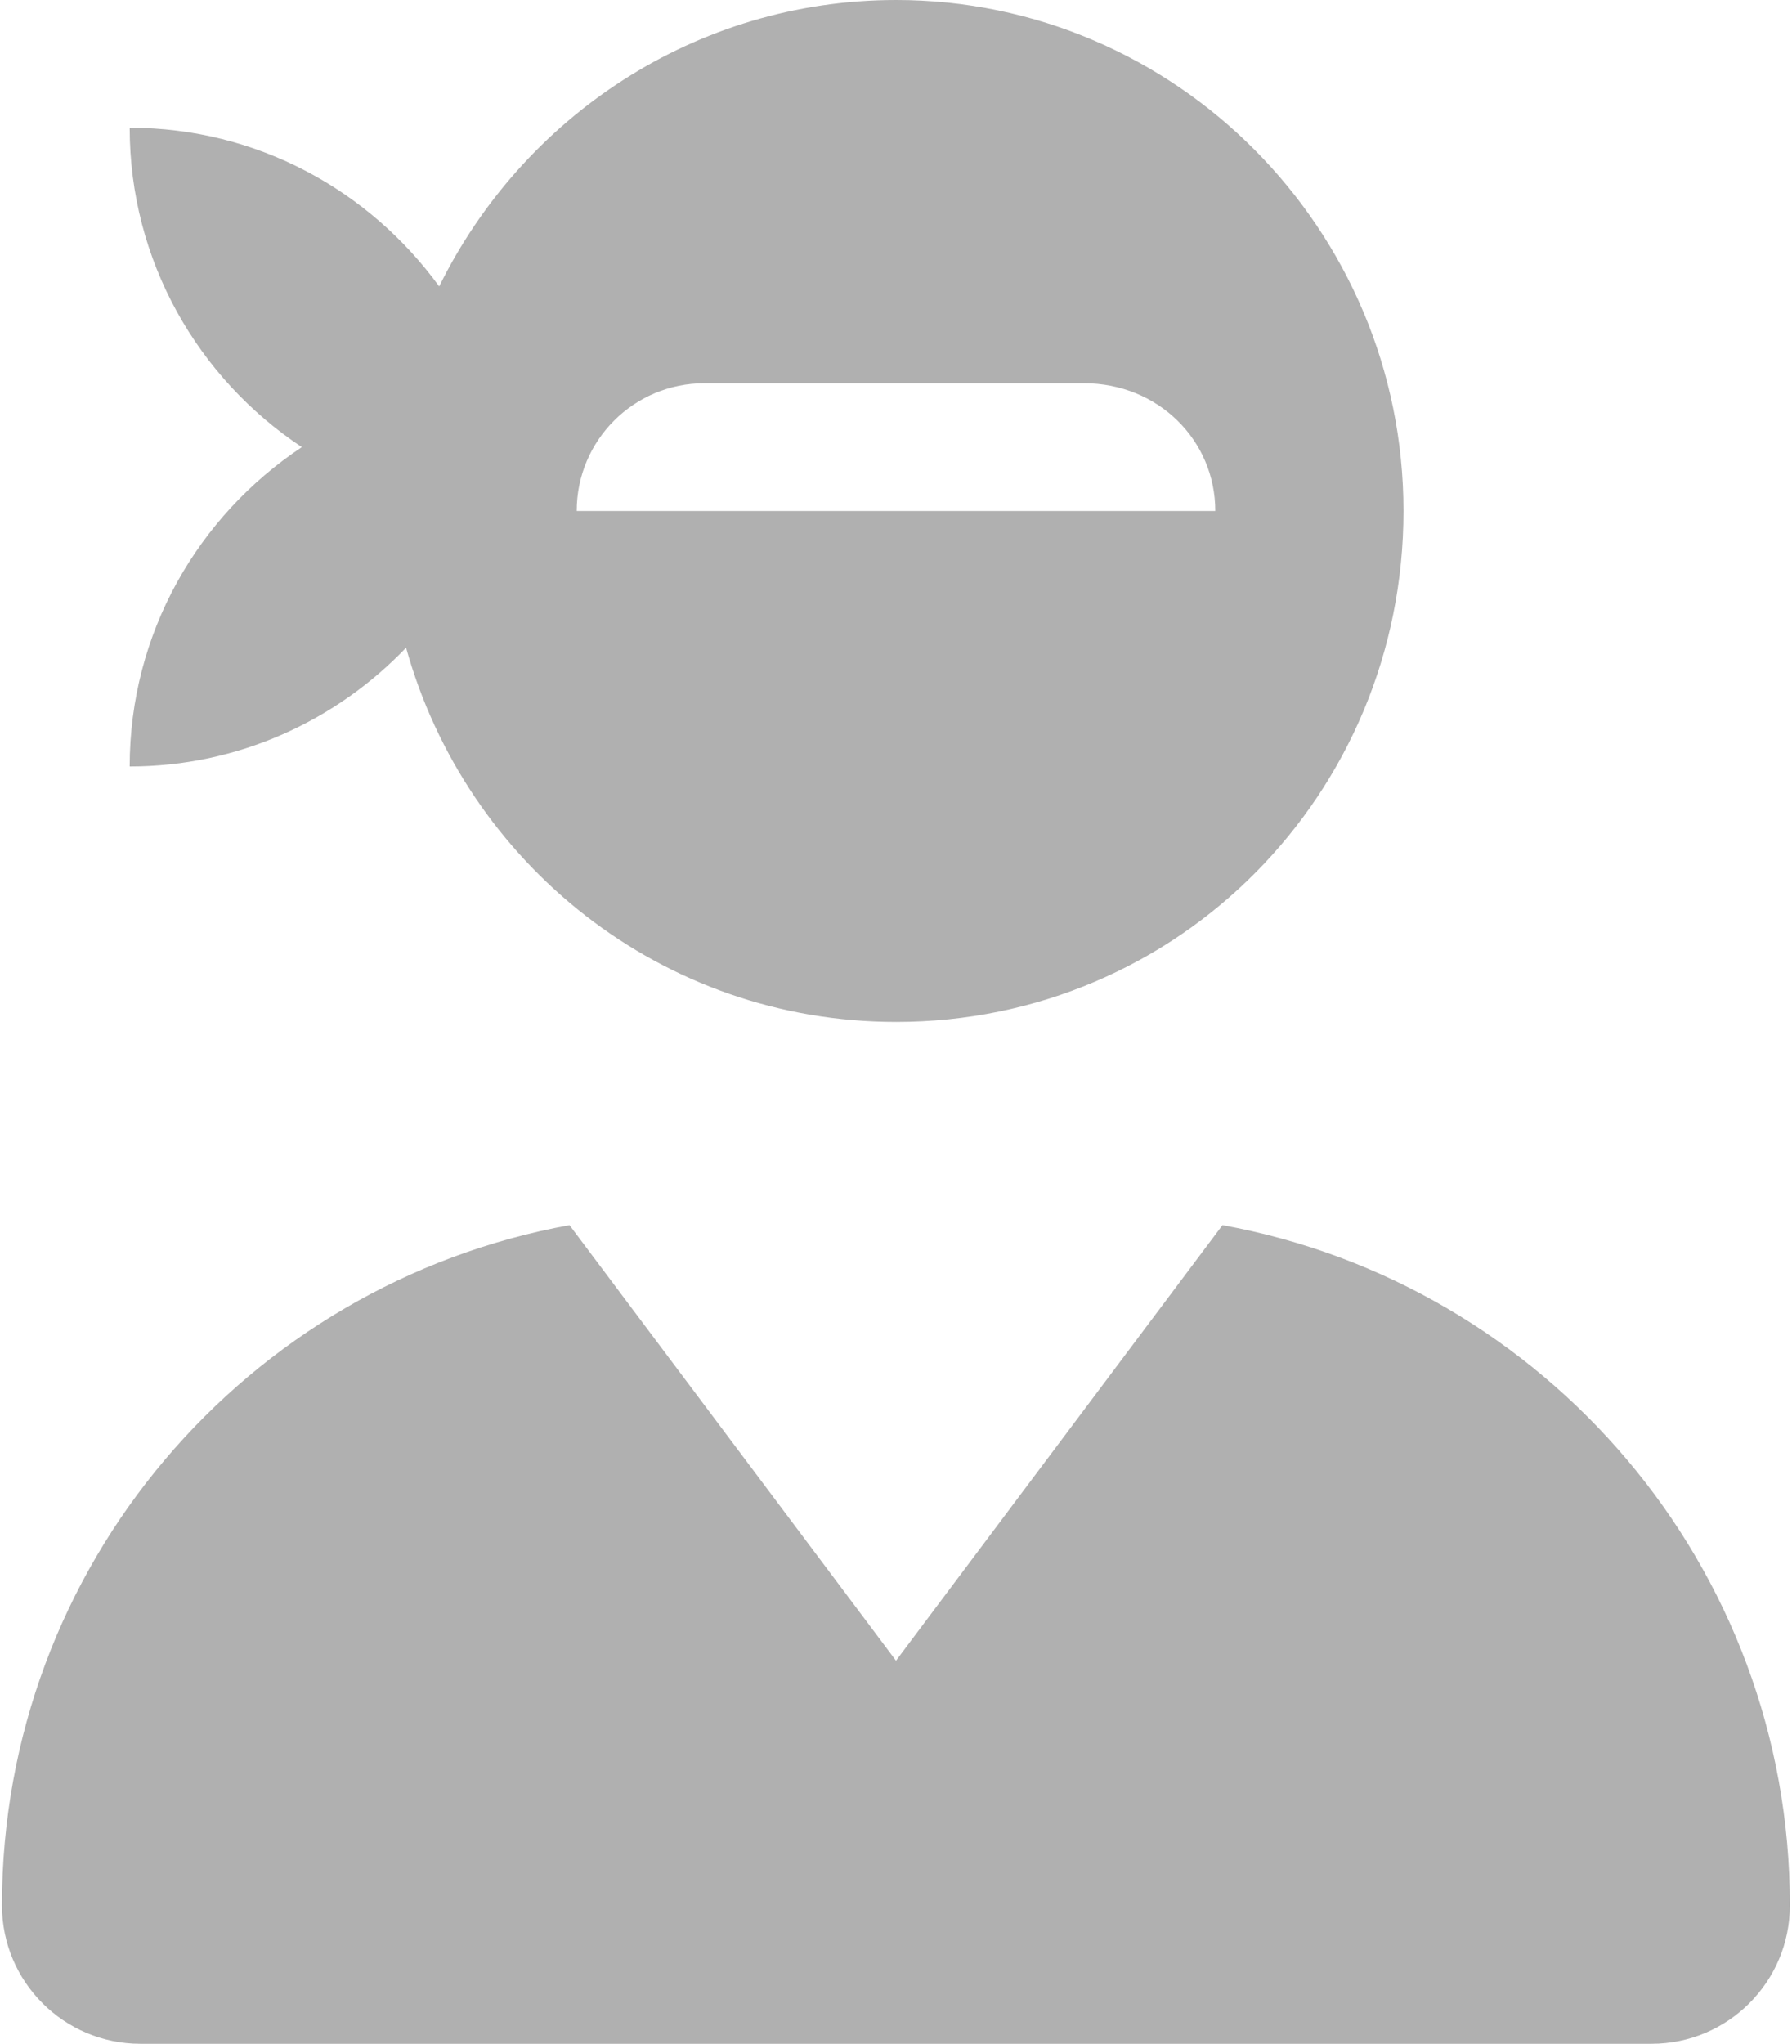 <svg width="114" height="130" viewBox="0 0 114 130" fill="none" xmlns="http://www.w3.org/2000/svg">
<path d="M8.25 48.75C15.169 48.75 21.39 45.83 25.833 41.196C29.642 54.907 42.083 65 57.013 65C74.977 65 89.284 50.464 89.284 32.5C89.284 14.536 74.748 0 57.013 0C44.221 0 33.239 7.46 27.94 18.218C23.51 12.124 16.375 8.125 8.25 8.125C8.25 16.598 12.597 24.058 19.201 28.438C12.599 32.83 8.25 40.27 8.25 48.75ZM44.812 24.375H68.959C73.682 24.375 77.312 28.006 77.312 32.5H36.688C36.688 28.006 40.318 24.375 44.812 24.375ZM77.769 77.924L57 105.625L36.23 77.924C15.705 81.656 0.125 99.582 0.125 121.189C0.125 126.049 4.066 129.992 8.925 129.992H105.064C109.924 129.992 113.865 126.052 113.865 121.189C113.875 99.582 98.285 81.656 77.769 77.924Z" fill="#B0B0B0"/>
</svg>
